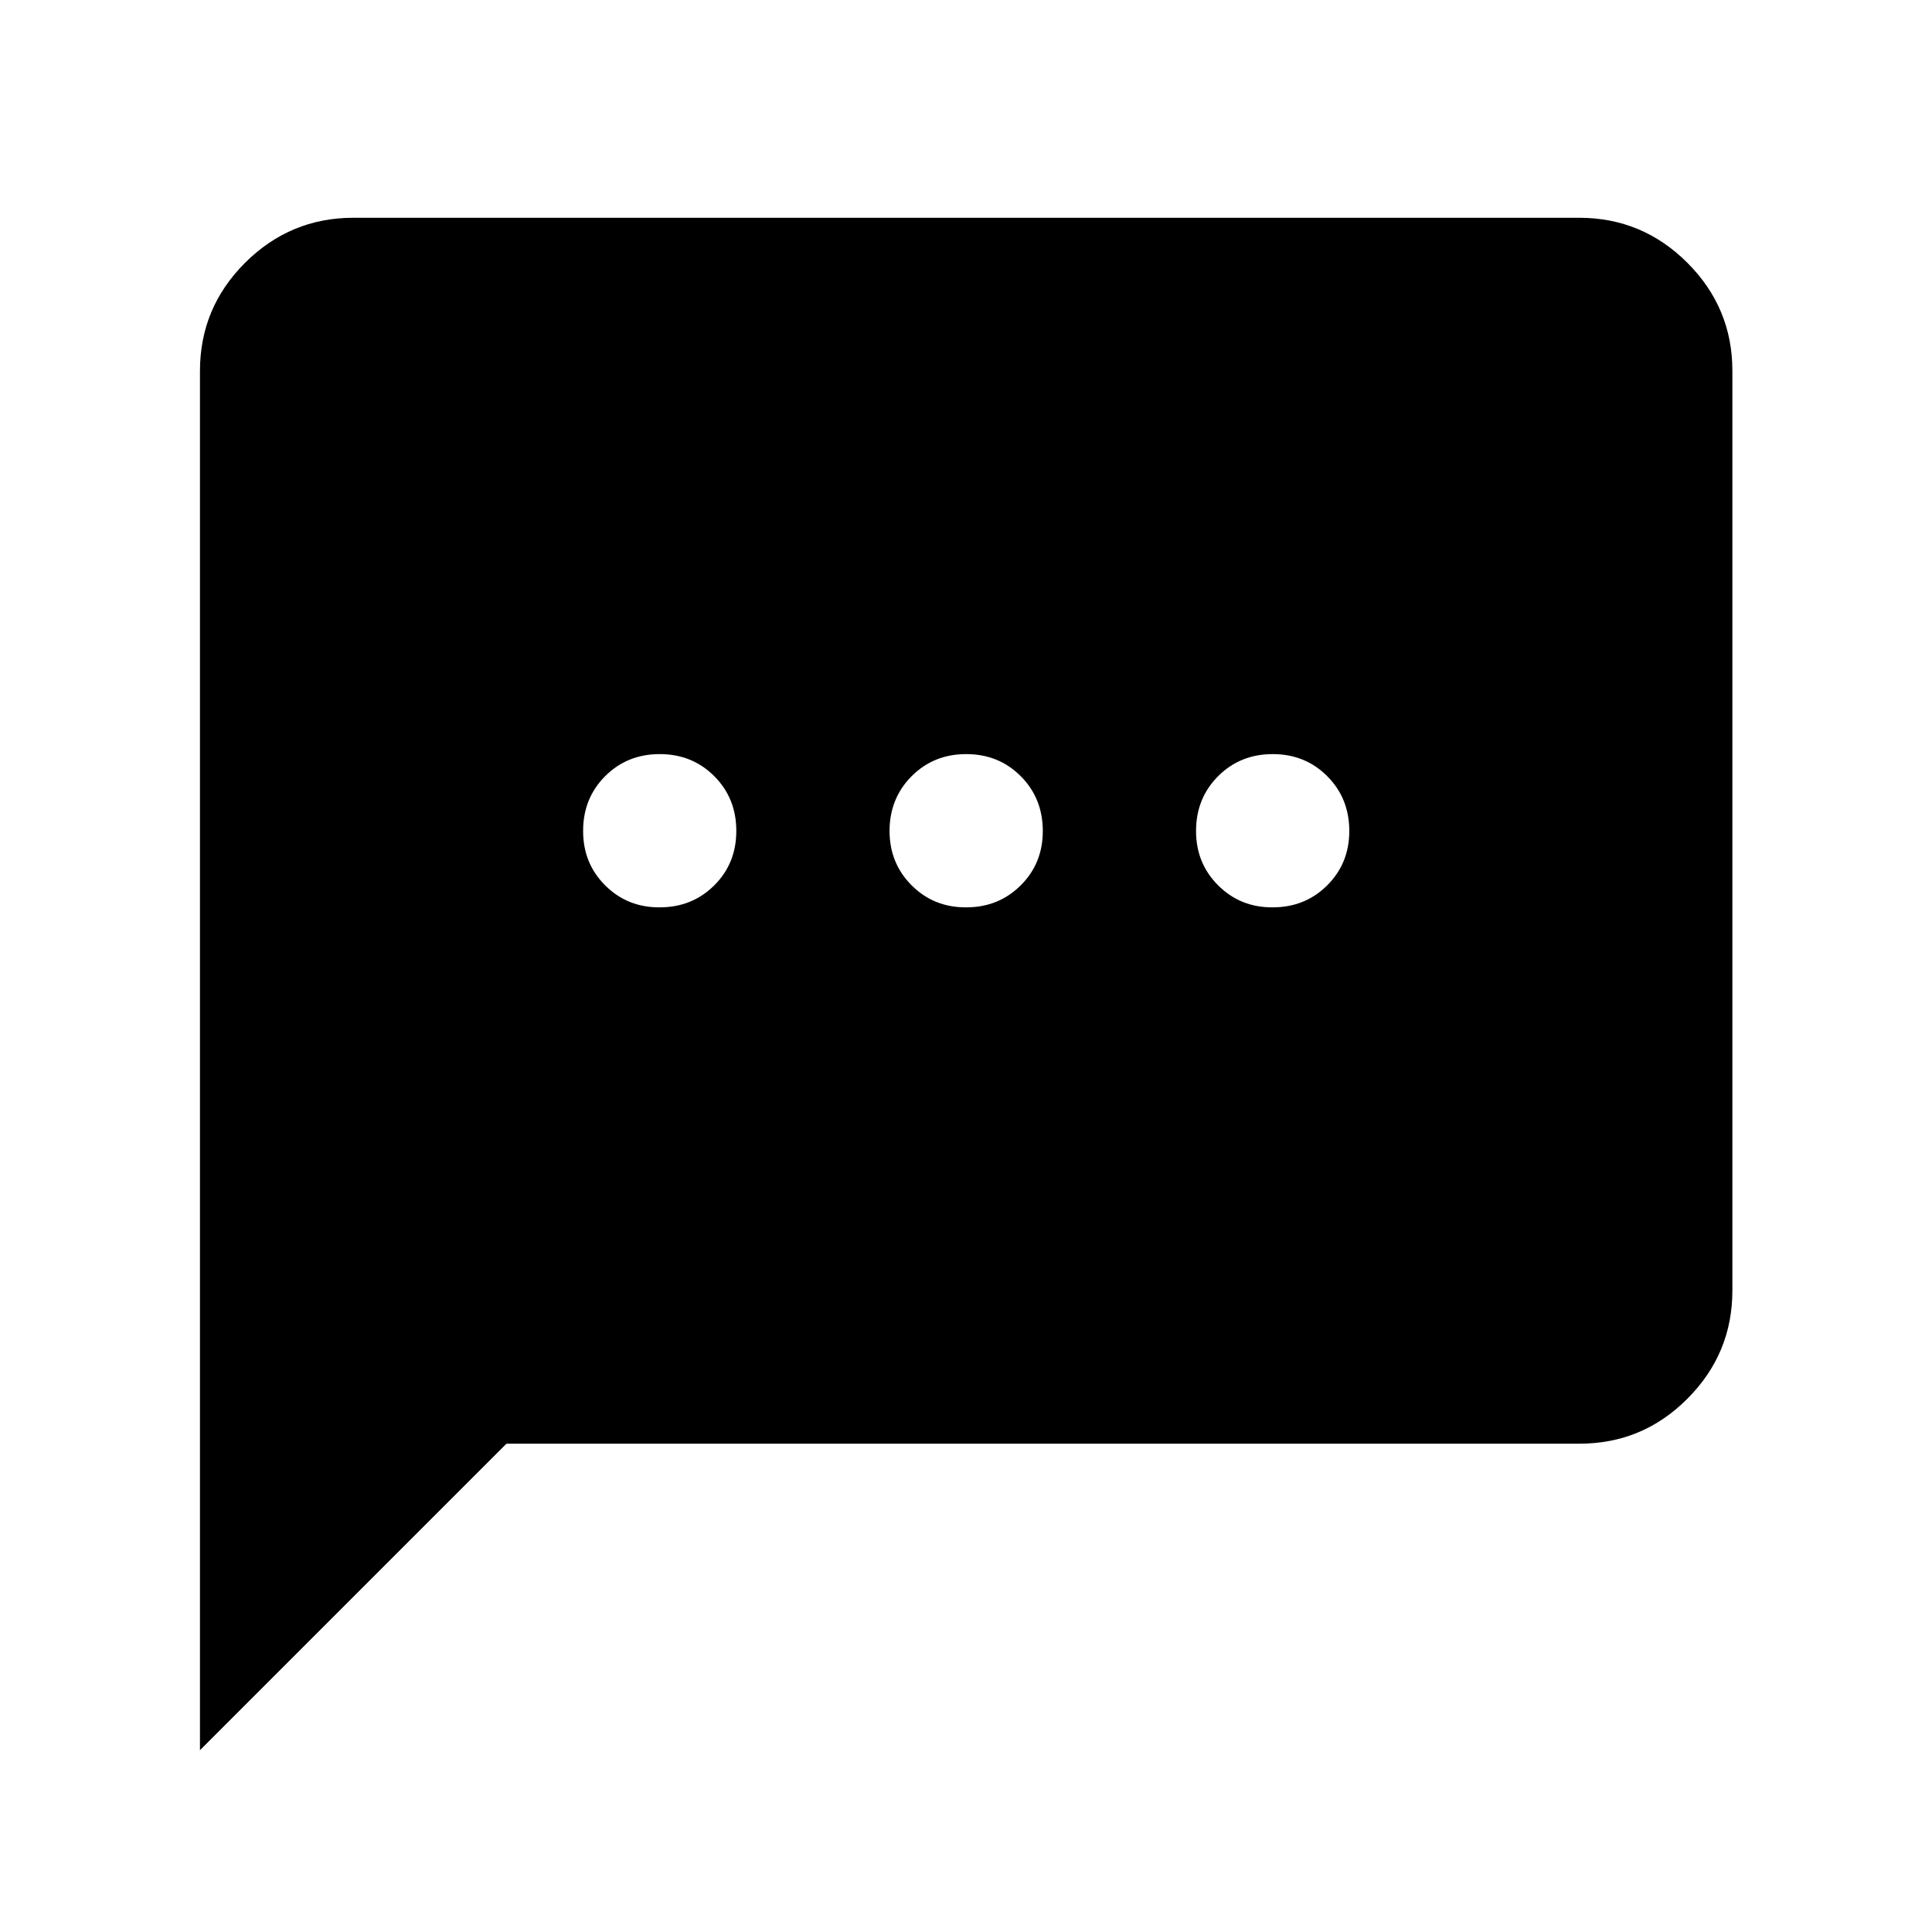 <svg width="28" height="28" viewBox="0 0 28 28" fill="none" xmlns="http://www.w3.org/2000/svg">
    <path
        d="M2.898 25.365V5.377C2.898 4.766 3.116 4.244 3.551 3.809C3.987 3.375 4.509 3.157 5.119 3.156H22.886C23.497 3.156 24.02 3.374 24.455 3.809C24.89 4.244 25.108 4.767 25.107 5.377V18.702C25.107 19.313 24.89 19.836 24.455 20.271C24.021 20.707 23.498 20.924 22.886 20.923H7.34L2.898 25.365ZM9.561 13.15C9.876 13.15 10.139 13.043 10.353 12.83C10.566 12.617 10.672 12.354 10.671 12.04C10.671 11.726 10.564 11.462 10.352 11.249C10.139 11.036 9.876 10.929 9.561 10.929C9.246 10.929 8.983 11.036 8.77 11.249C8.558 11.462 8.451 11.726 8.451 12.04C8.45 12.354 8.556 12.617 8.77 12.831C8.984 13.045 9.248 13.152 9.561 13.15ZM14.003 13.15C14.317 13.15 14.581 13.043 14.794 12.83C15.008 12.617 15.114 12.354 15.113 12.04C15.112 11.726 15.006 11.462 14.793 11.249C14.581 11.036 14.317 10.929 14.003 10.929C13.688 10.929 13.425 11.036 13.212 11.249C13 11.462 12.893 11.726 12.892 12.04C12.892 12.354 12.998 12.617 13.212 12.831C13.426 13.045 13.69 13.152 14.003 13.15ZM18.445 13.15C18.759 13.15 19.023 13.043 19.236 12.83C19.449 12.617 19.556 12.354 19.555 12.04C19.554 11.726 19.448 11.462 19.235 11.249C19.023 11.036 18.759 10.929 18.445 10.929C18.13 10.929 17.866 11.036 17.654 11.249C17.441 11.462 17.335 11.726 17.334 12.04C17.333 12.354 17.44 12.617 17.654 12.831C17.868 13.045 18.131 13.152 18.445 13.15Z"
        fill="currentColor" />
</svg>